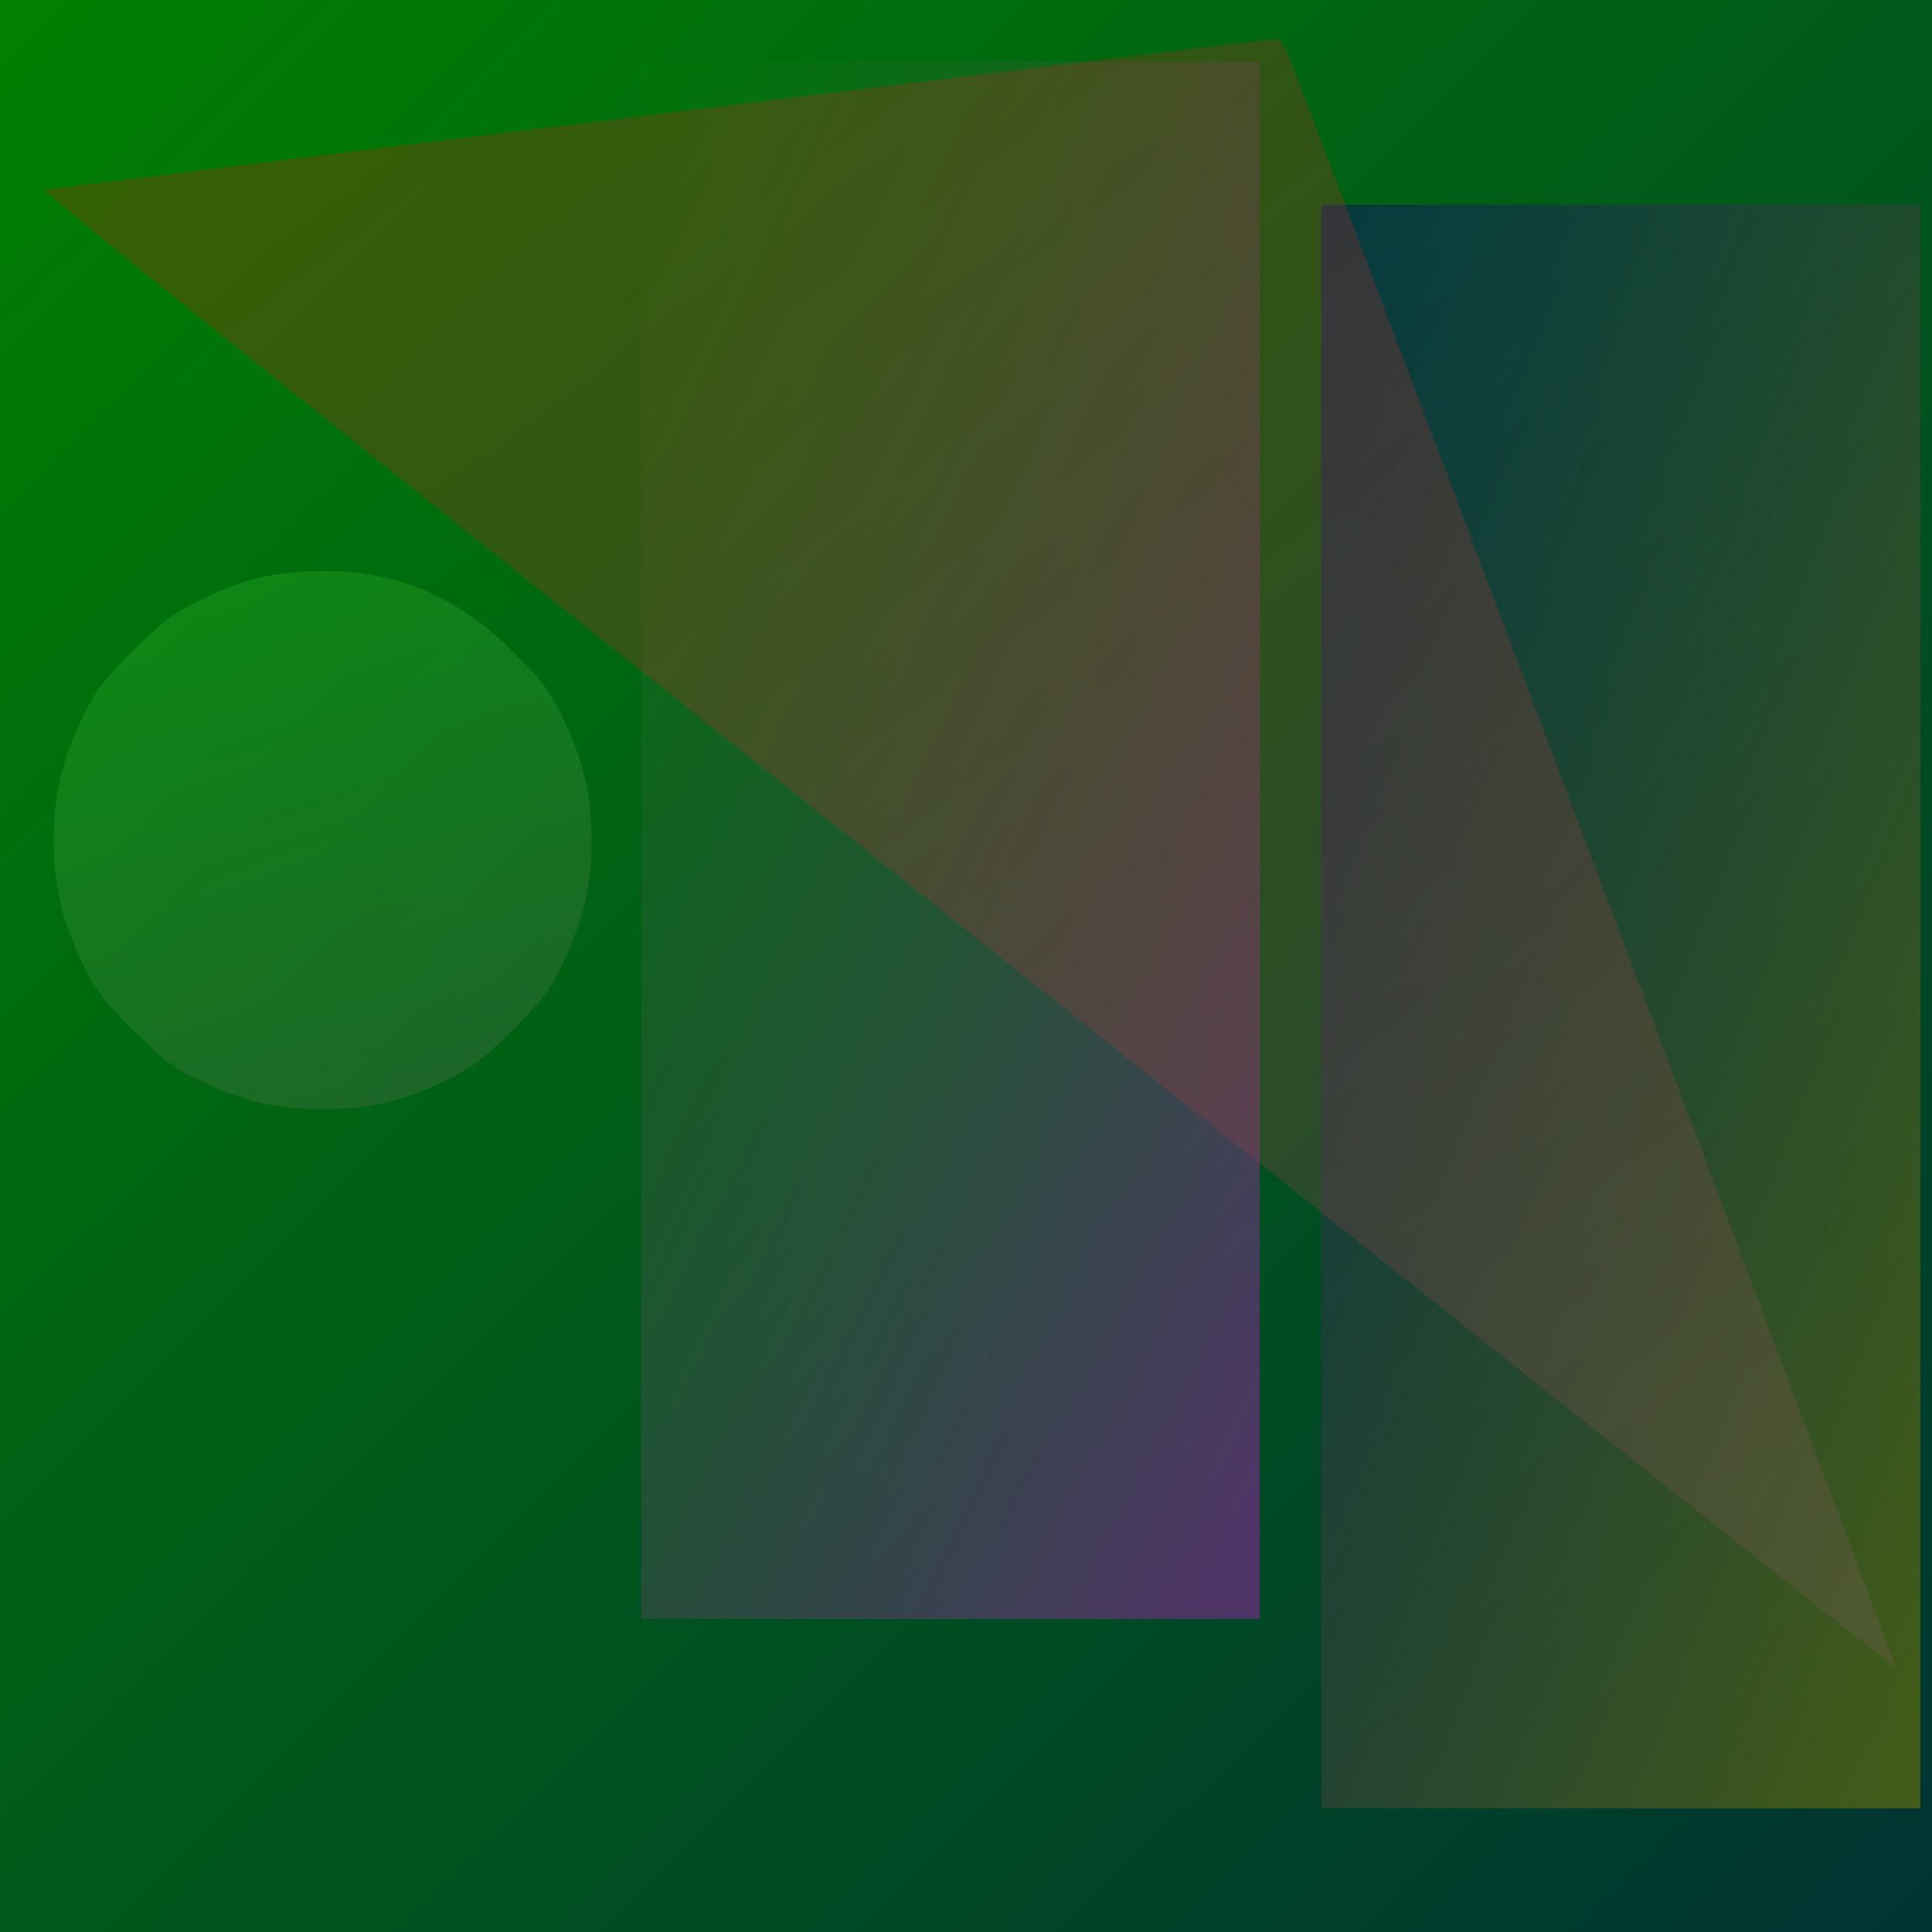 <?xml version="1.0" standalone="no"?><!DOCTYPE svg PUBLIC "-//W3C//DTD SVG 20010904//EN" "http://www.w3.org/TR/2001/REC-SVG-20010904/DTD/svg10.dtd"><svg version="1.0" xmlns="http://www.w3.org/2000/svg" width="500pt" height="500pt" viewBox="0 0 500 500" preserveAspectRatio="xMidYMid meet"><defs><linearGradient id="linear-gradient-1-1" x1="0.00%" y1="100.00%" x2="99.49%" y2="-0.51%"><stop offset="0%" style="stop-color:rgb(0,128,0);stop-opacity:1.000" /><stop offset="100%" style="stop-color:rgb(0,51,51);stop-opacity:1.000" /></linearGradient><linearGradient id="linear-gradient-2-1" x1="0.00%" y1="100.00%" x2="87.77%" y2="-1.68%"><stop offset="0%" style="stop-color:rgb(5,122,7);stop-opacity:0.248" /><stop offset="100%" style="stop-color:rgb(183,27,189);stop-opacity:0.425" /></linearGradient><linearGradient id="linear-gradient-2-2" x1="0.00%" y1="100.00%" x2="92.28%" y2="-0.99%"><stop offset="0%" style="stop-color:rgb(14,2,127);stop-opacity:0.404" /><stop offset="100%" style="stop-color:rgb(134,127,2);stop-opacity:0.489" /></linearGradient><linearGradient id="linear-gradient-2-3" x1="0.00%" y1="100.00%" x2="40.77%" y2="-20.11%"><stop offset="0%" style="stop-color:rgb(33,186,34);stop-opacity:0.343" /><stop offset="100%" style="stop-color:rgb(81,100,79);stop-opacity:0.371" /></linearGradient><linearGradient id="linear-gradient-3-1" x1="0.00%" y1="100.00%" x2="92.23%" y2="-8.57%"><stop offset="0%" style="stop-color:rgb(249,2,2);stop-opacity:0.217" /><stop offset="100%" style="stop-color:rgb(117,96,96);stop-opacity:0.283" /></linearGradient></defs><g id="layer-1"><path d="M0 2500 l0 -2500 2500 0 2500 0 0 2500 0 2500 -2500 0 -2500 0 0 -2500z" fill="url(#linear-gradient-1-1)" id="region-1-1" transform="translate(0,500) scale(0.1,-0.1)"/></g><g id="layer-2"><path d="M1660 2825 l0 -2015 800 0 800 0 0 2015 0 2015 -800 0 -800 0 0 -2015z" fill="url(#linear-gradient-2-1)" id="region-2-1" transform="translate(0,500) scale(0.1,-0.1)"/><path d="M3420 2395 l0 -2075 775 0 775 0 0 2075 0 2075 -775 0 -775 0 0 -2075z" fill="url(#linear-gradient-2-2)" id="region-2-2" transform="translate(0,500) scale(0.1,-0.1)"/><path d="M765 3519 c-95 -9 -145 -23 -245 -71 -70 -34 -101 -57 -176 -132 -75 -75 -99 -106 -132 -176 -52 -108 -73 -198 -73 -315 0 -117 21 -207 73 -315 33 -70 57 -101 132 -176 75 -75 106 -99 176 -132 108 -52 198 -73 315 -73 117 0 207 21 315 73 70 33 101 57 176 132 75 75 99 106 132 176 52 108 73 198 73 315 0 117 -21 207 -73 315 -34 70 -56 101 -132 175 -160 159 -339 224 -561 204z" fill="url(#linear-gradient-2-3)" id="region-2-3" transform="translate(0,500) scale(0.1,-0.1)"/></g><g id="layer-3"><path d="M1705 4705 c-863 -105 -1578 -194 -1588 -196 -13 -3 726 -596 2384 -1916 1322 -1052 2404 -1911 2406 -1910 2 2 -1199 3191 -1563 4150 -21 55 -30 67 -47 66 -12 -1 -728 -88 -1592 -194z" fill="url(#linear-gradient-3-1)" id="region-3-1" transform="translate(0,500) scale(0.1,-0.1)"/></g></svg>